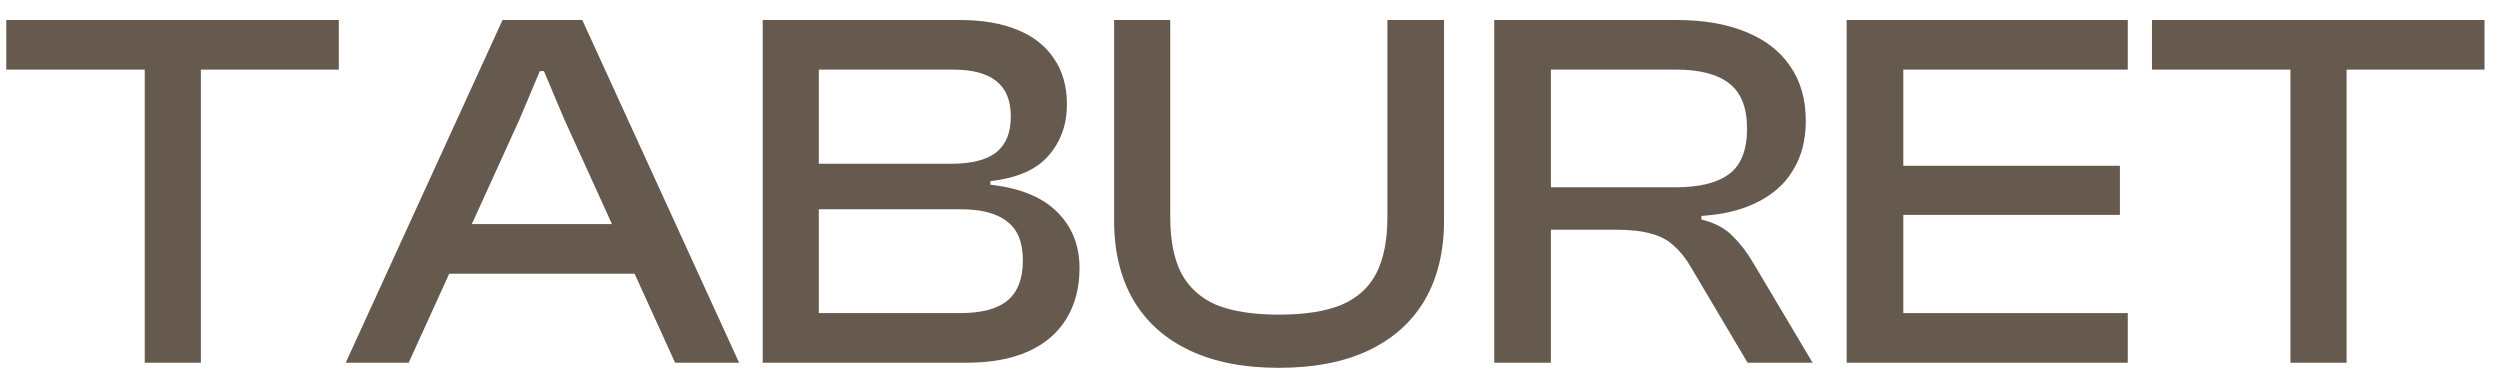 <svg width="115" height="17" viewBox="0 0 115 17" fill="none" xmlns="http://www.w3.org/2000/svg">
<path d="M9.24 16.685H6.658V0.92H9.24V16.685ZM15.585 3.202H0.288V0.92H15.585V3.202Z" fill="#665A4E"/>
<path d="M18.799 16.685H15.903L23.117 0.92H26.785L33.999 16.685H31.055L25.965 5.508L25.023 3.273H24.831L23.89 5.508L18.799 16.685ZM30.259 12.591H19.474V10.308H30.259V12.591Z" fill="#665A4E"/>
<path d="M44.471 16.685H35.085V0.92H44.133C45.178 0.92 46.063 1.069 46.787 1.367C47.527 1.665 48.09 2.104 48.476 2.685C48.878 3.265 49.079 3.971 49.079 4.802C49.079 5.728 48.797 6.512 48.235 7.155C47.688 7.798 46.795 8.191 45.556 8.332V8.496C46.94 8.653 47.969 9.077 48.645 9.767C49.32 10.442 49.658 11.296 49.658 12.332C49.658 13.226 49.457 14.002 49.055 14.661C48.653 15.32 48.066 15.822 47.294 16.167C46.522 16.512 45.581 16.685 44.471 16.685ZM37.666 9.626V14.402H44.181C45.146 14.402 45.862 14.214 46.328 13.838C46.811 13.445 47.052 12.826 47.052 11.979C47.052 11.147 46.811 10.551 46.328 10.191C45.862 9.814 45.146 9.626 44.181 9.626H37.666ZM37.666 3.202V7.532H43.771C44.688 7.532 45.371 7.359 45.822 7.014C46.272 6.653 46.497 6.104 46.497 5.367C46.497 4.63 46.28 4.089 45.846 3.744C45.412 3.383 44.744 3.202 43.843 3.202H37.666Z" fill="#665A4E"/>
<path d="M58.825 16.92C57.217 16.92 55.85 16.653 54.724 16.12C53.598 15.587 52.737 14.818 52.142 13.814C51.547 12.794 51.249 11.571 51.249 10.143V0.92H53.831V9.979C53.831 11.046 54 11.908 54.338 12.567C54.691 13.226 55.23 13.712 55.954 14.026C56.694 14.324 57.651 14.473 58.825 14.473C60.016 14.473 60.973 14.324 61.697 14.026C62.437 13.712 62.975 13.226 63.313 12.567C63.651 11.908 63.82 11.046 63.82 9.979V0.92H66.426V10.143C66.426 11.571 66.128 12.794 65.533 13.814C64.938 14.818 64.077 15.587 62.951 16.12C61.825 16.653 60.45 16.92 58.825 16.92Z" fill="#665A4E"/>
<path d="M71.341 16.685H68.735V0.92H77.131C78.354 0.92 79.407 1.1 80.292 1.461C81.193 1.822 81.876 2.347 82.343 3.038C82.826 3.728 83.067 4.567 83.067 5.555C83.067 6.434 82.874 7.187 82.488 7.814C82.118 8.442 81.571 8.936 80.847 9.296C80.139 9.657 79.279 9.869 78.265 9.932V10.097C78.893 10.253 79.375 10.512 79.713 10.873C80.067 11.218 80.389 11.642 80.678 12.143L83.38 16.685H80.389L77.807 12.332C77.566 11.908 77.3 11.571 77.011 11.32C76.737 11.053 76.391 10.865 75.973 10.755C75.555 10.63 75 10.567 74.308 10.567H71.341V16.685ZM71.341 3.202V8.614H77.107C78.185 8.614 78.997 8.41 79.544 8.002C80.091 7.594 80.364 6.896 80.364 5.908C80.364 4.951 80.091 4.261 79.544 3.838C78.997 3.414 78.185 3.202 77.107 3.202H71.341Z" fill="#665A4E"/>
<path d="M87.552 16.685H84.946V0.92H87.552V16.685ZM97.878 16.685H85.742V14.402H97.878V16.685ZM97.516 9.885H85.742V7.626H97.516V9.885ZM97.878 3.202H85.742V0.92H97.878V3.202Z" fill="#665A4E"/>
<path d="M107.942 16.685H105.361V0.92H107.942V16.685ZM114.288 3.202H98.991V0.92H114.288V3.202Z" fill="#665A4E"/>
</svg>

